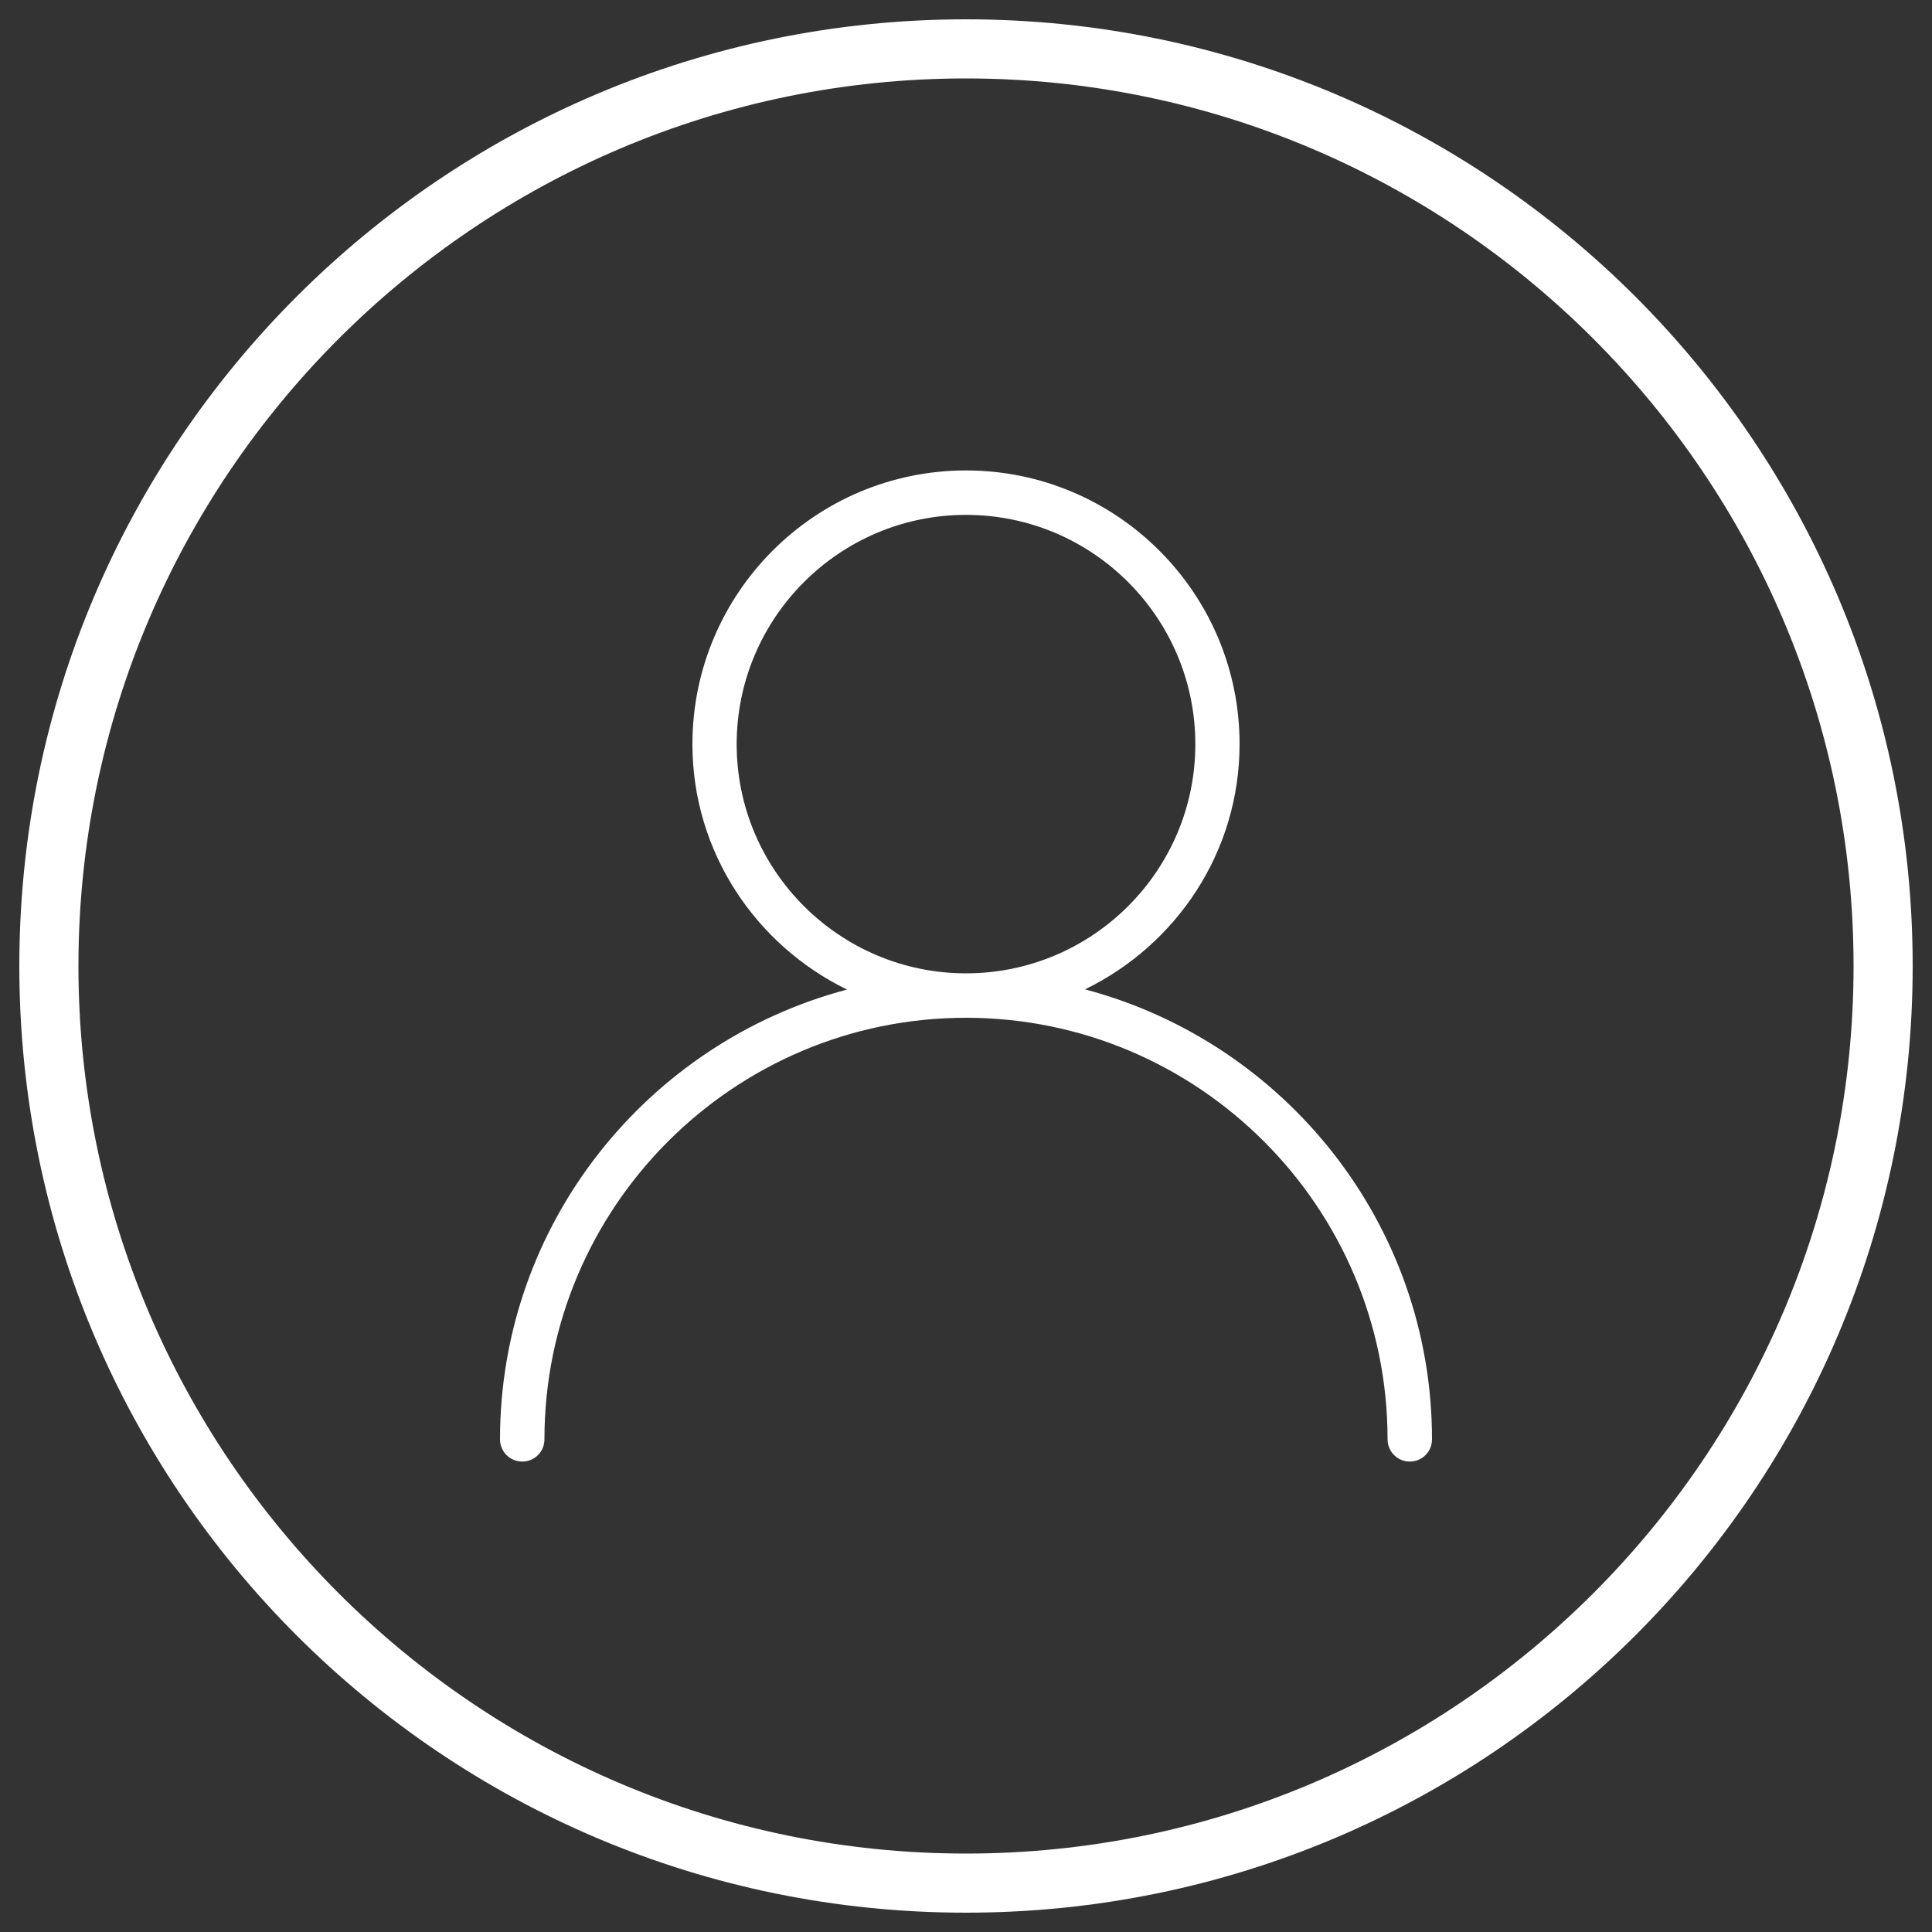 <?xml version="1.0" encoding="utf-8"?>
<!-- Svg Vector Icons : http://www.onlinewebfonts.com/icon -->
<!DOCTYPE svg PUBLIC "-//W3C//DTD SVG 1.1//EN" "http://www.w3.org/Graphics/SVG/1.1/DTD/svg11.dtd">
<svg version="1.1" xmlns="http://www.w3.org/2000/svg" xmlns:xlink="http://www.w3.org/1999/xlink" x="0px" y="0px" viewBox="0 0 1000 1000" enable-background="new 0 0 1000 1000" xml:space="preserve" fill="#fff">
<rect x="0" y="0" width="1000" height="1000" fill="#333333" stroke="none"/>
<g><path d="M500,10C229.4,10,10,229.4,10,500c0,270.6,219.4,490,490,490s490-219.4,490-490C990,229.4,770.6,10,500,10z M500,959.4C246.7,959.4,40.6,753.3,40.6,500S246.7,40.6,500,40.6S959.4,246.7,959.4,500S753.3,959.4,500,959.4z M561.6,512.1c47.2-23,80-71,80-127c0-78.1-63.5-141.6-141.6-141.6S358.4,307,358.4,385.2c0,55.9,32.9,104,80,127C335.2,539.5,258.8,633.4,258.8,745c0,6.3,5.1,11.5,11.5,11.5s11.5-5.1,11.5-11.5c0-120.3,97.9-218.2,218.2-218.2S718.2,624.7,718.2,745c0,6.3,5.1,11.5,11.5,11.5s11.5-5.1,11.5-11.5C741.2,633.4,664.8,539.4,561.6,512.1z M381.3,385.2c0-65.4,53.2-118.7,118.7-118.7s118.7,53.2,118.7,118.7S565.4,503.8,500,503.8S381.3,450.6,381.3,385.2z"/></g>
</svg>